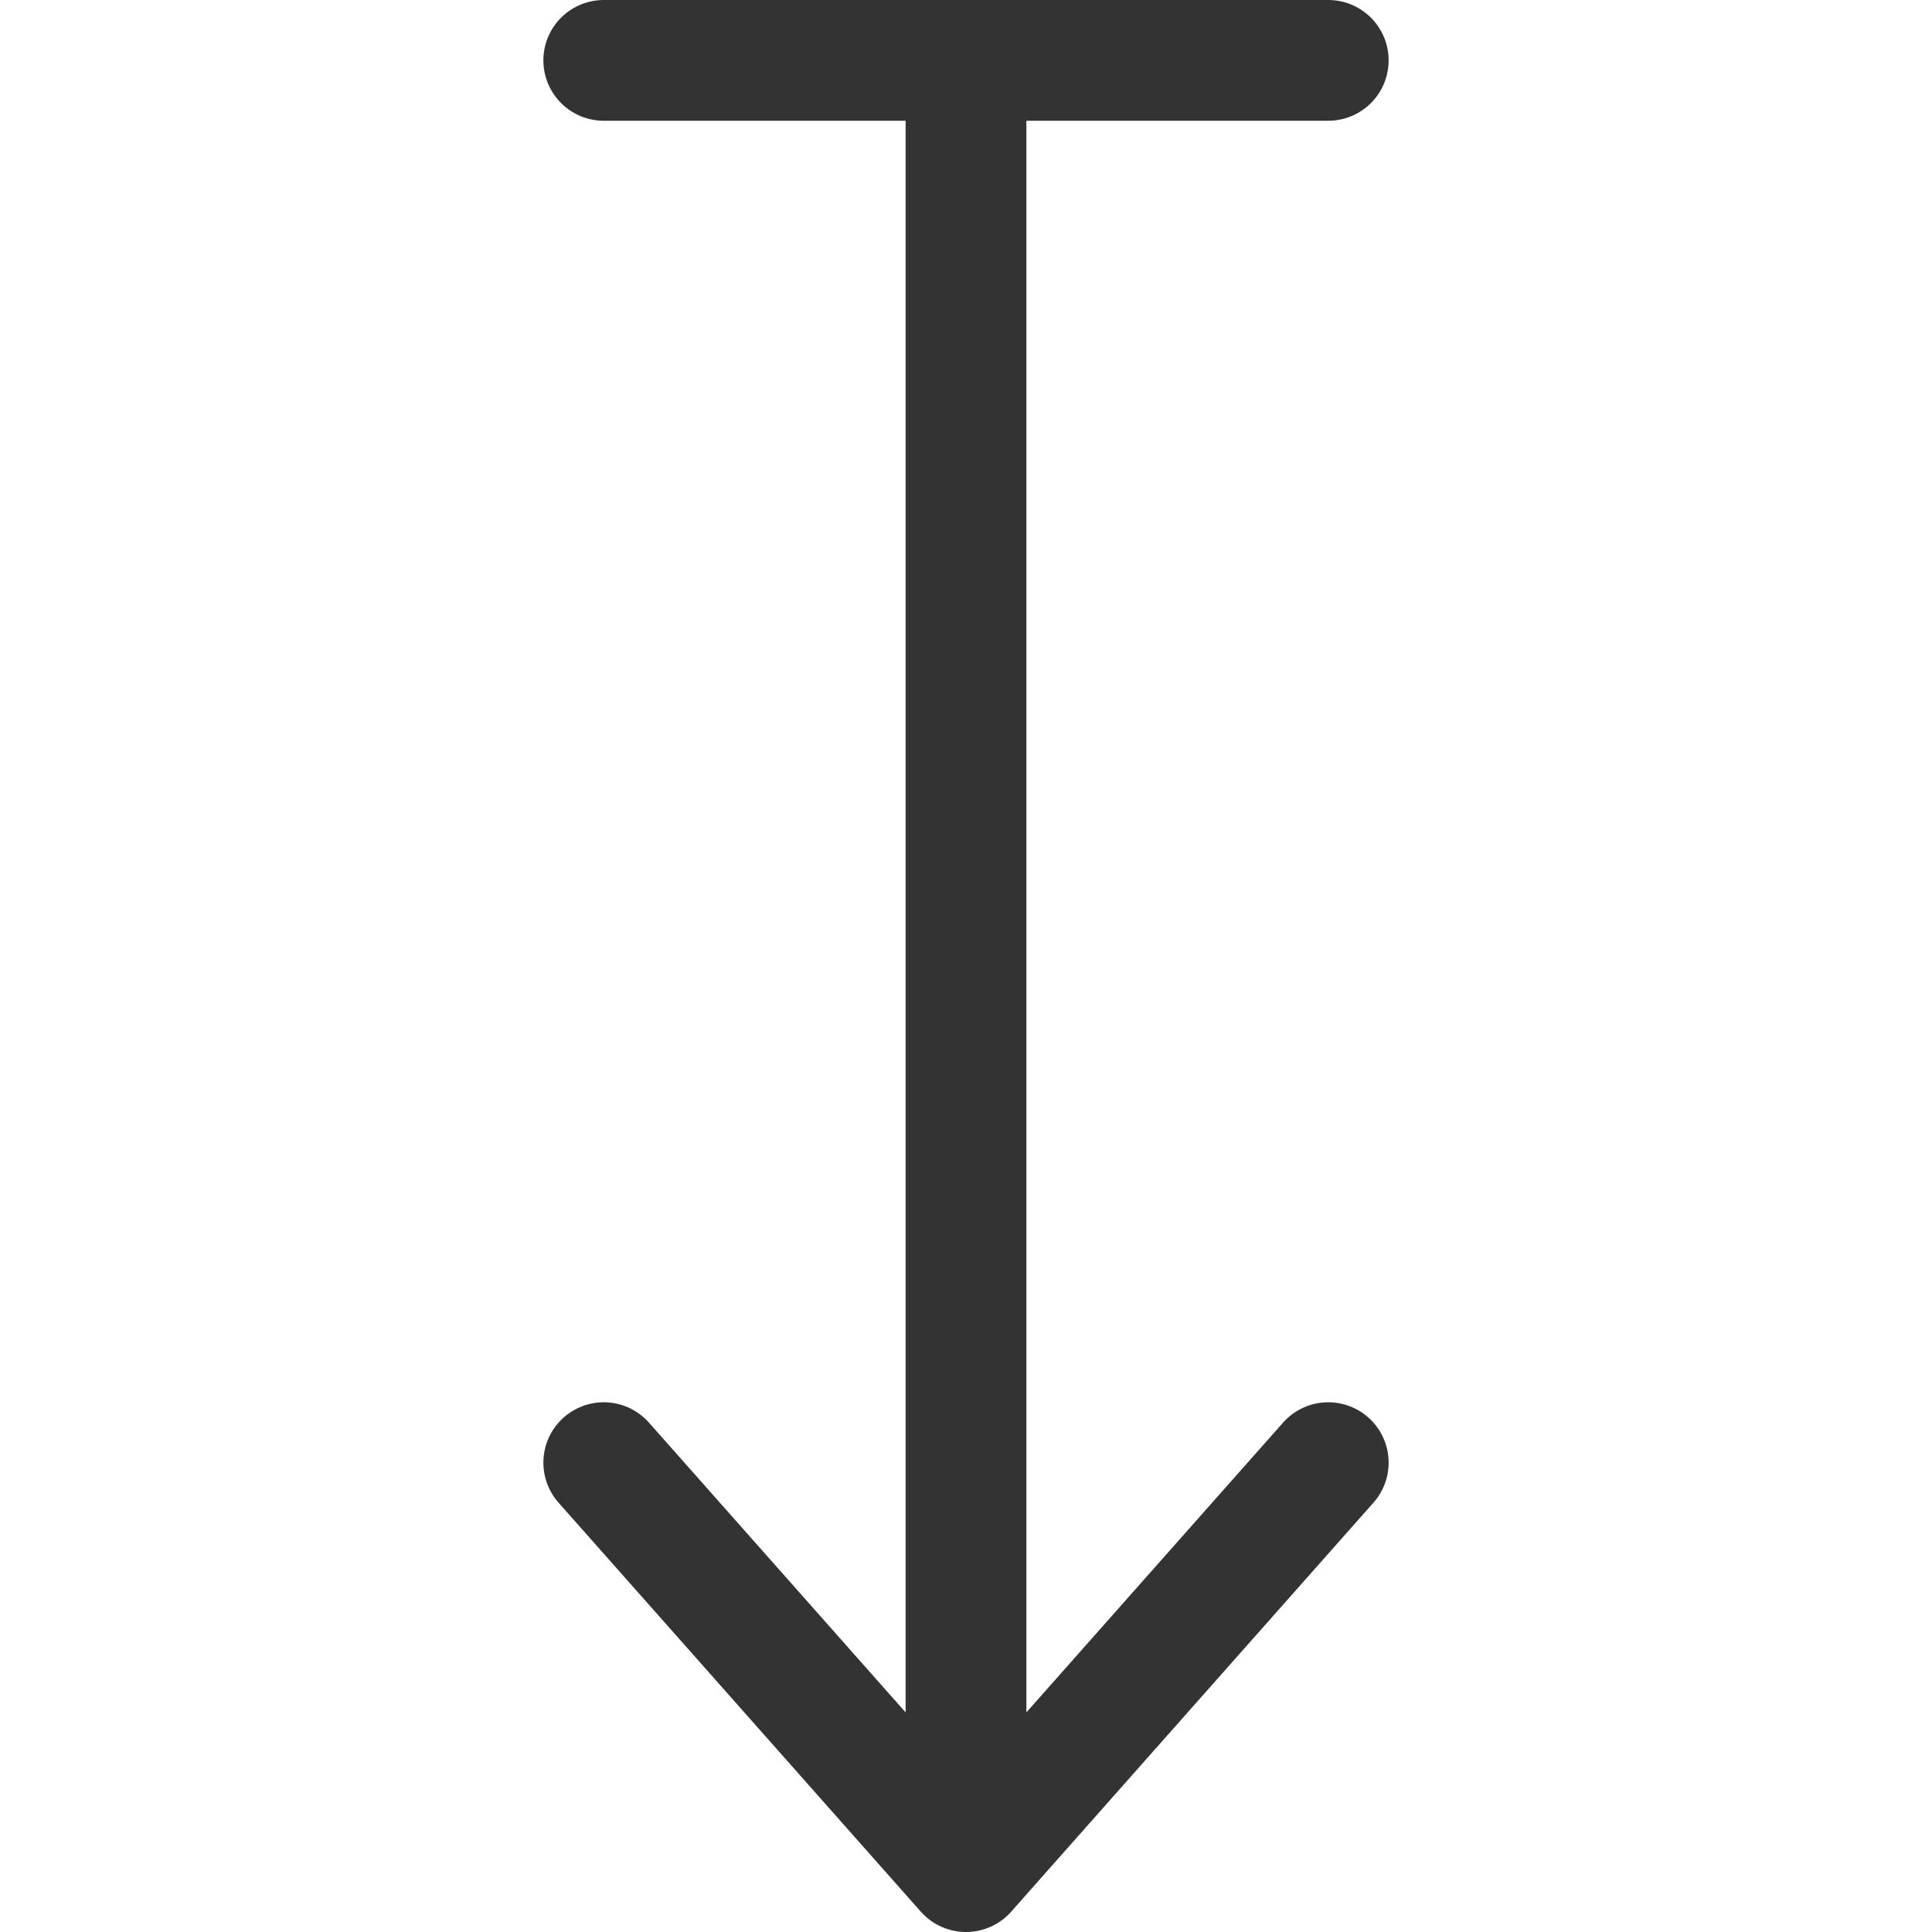 <svg xmlns="http://www.w3.org/2000/svg" viewBox="0 0 32 32"><path d="M16 30V1m0 30l6-6.774m-12 0L16 31M10 1h12" stroke="#333" stroke-width="2" stroke-linecap="round" stroke-miterlimit="10" fill="none"/></svg>